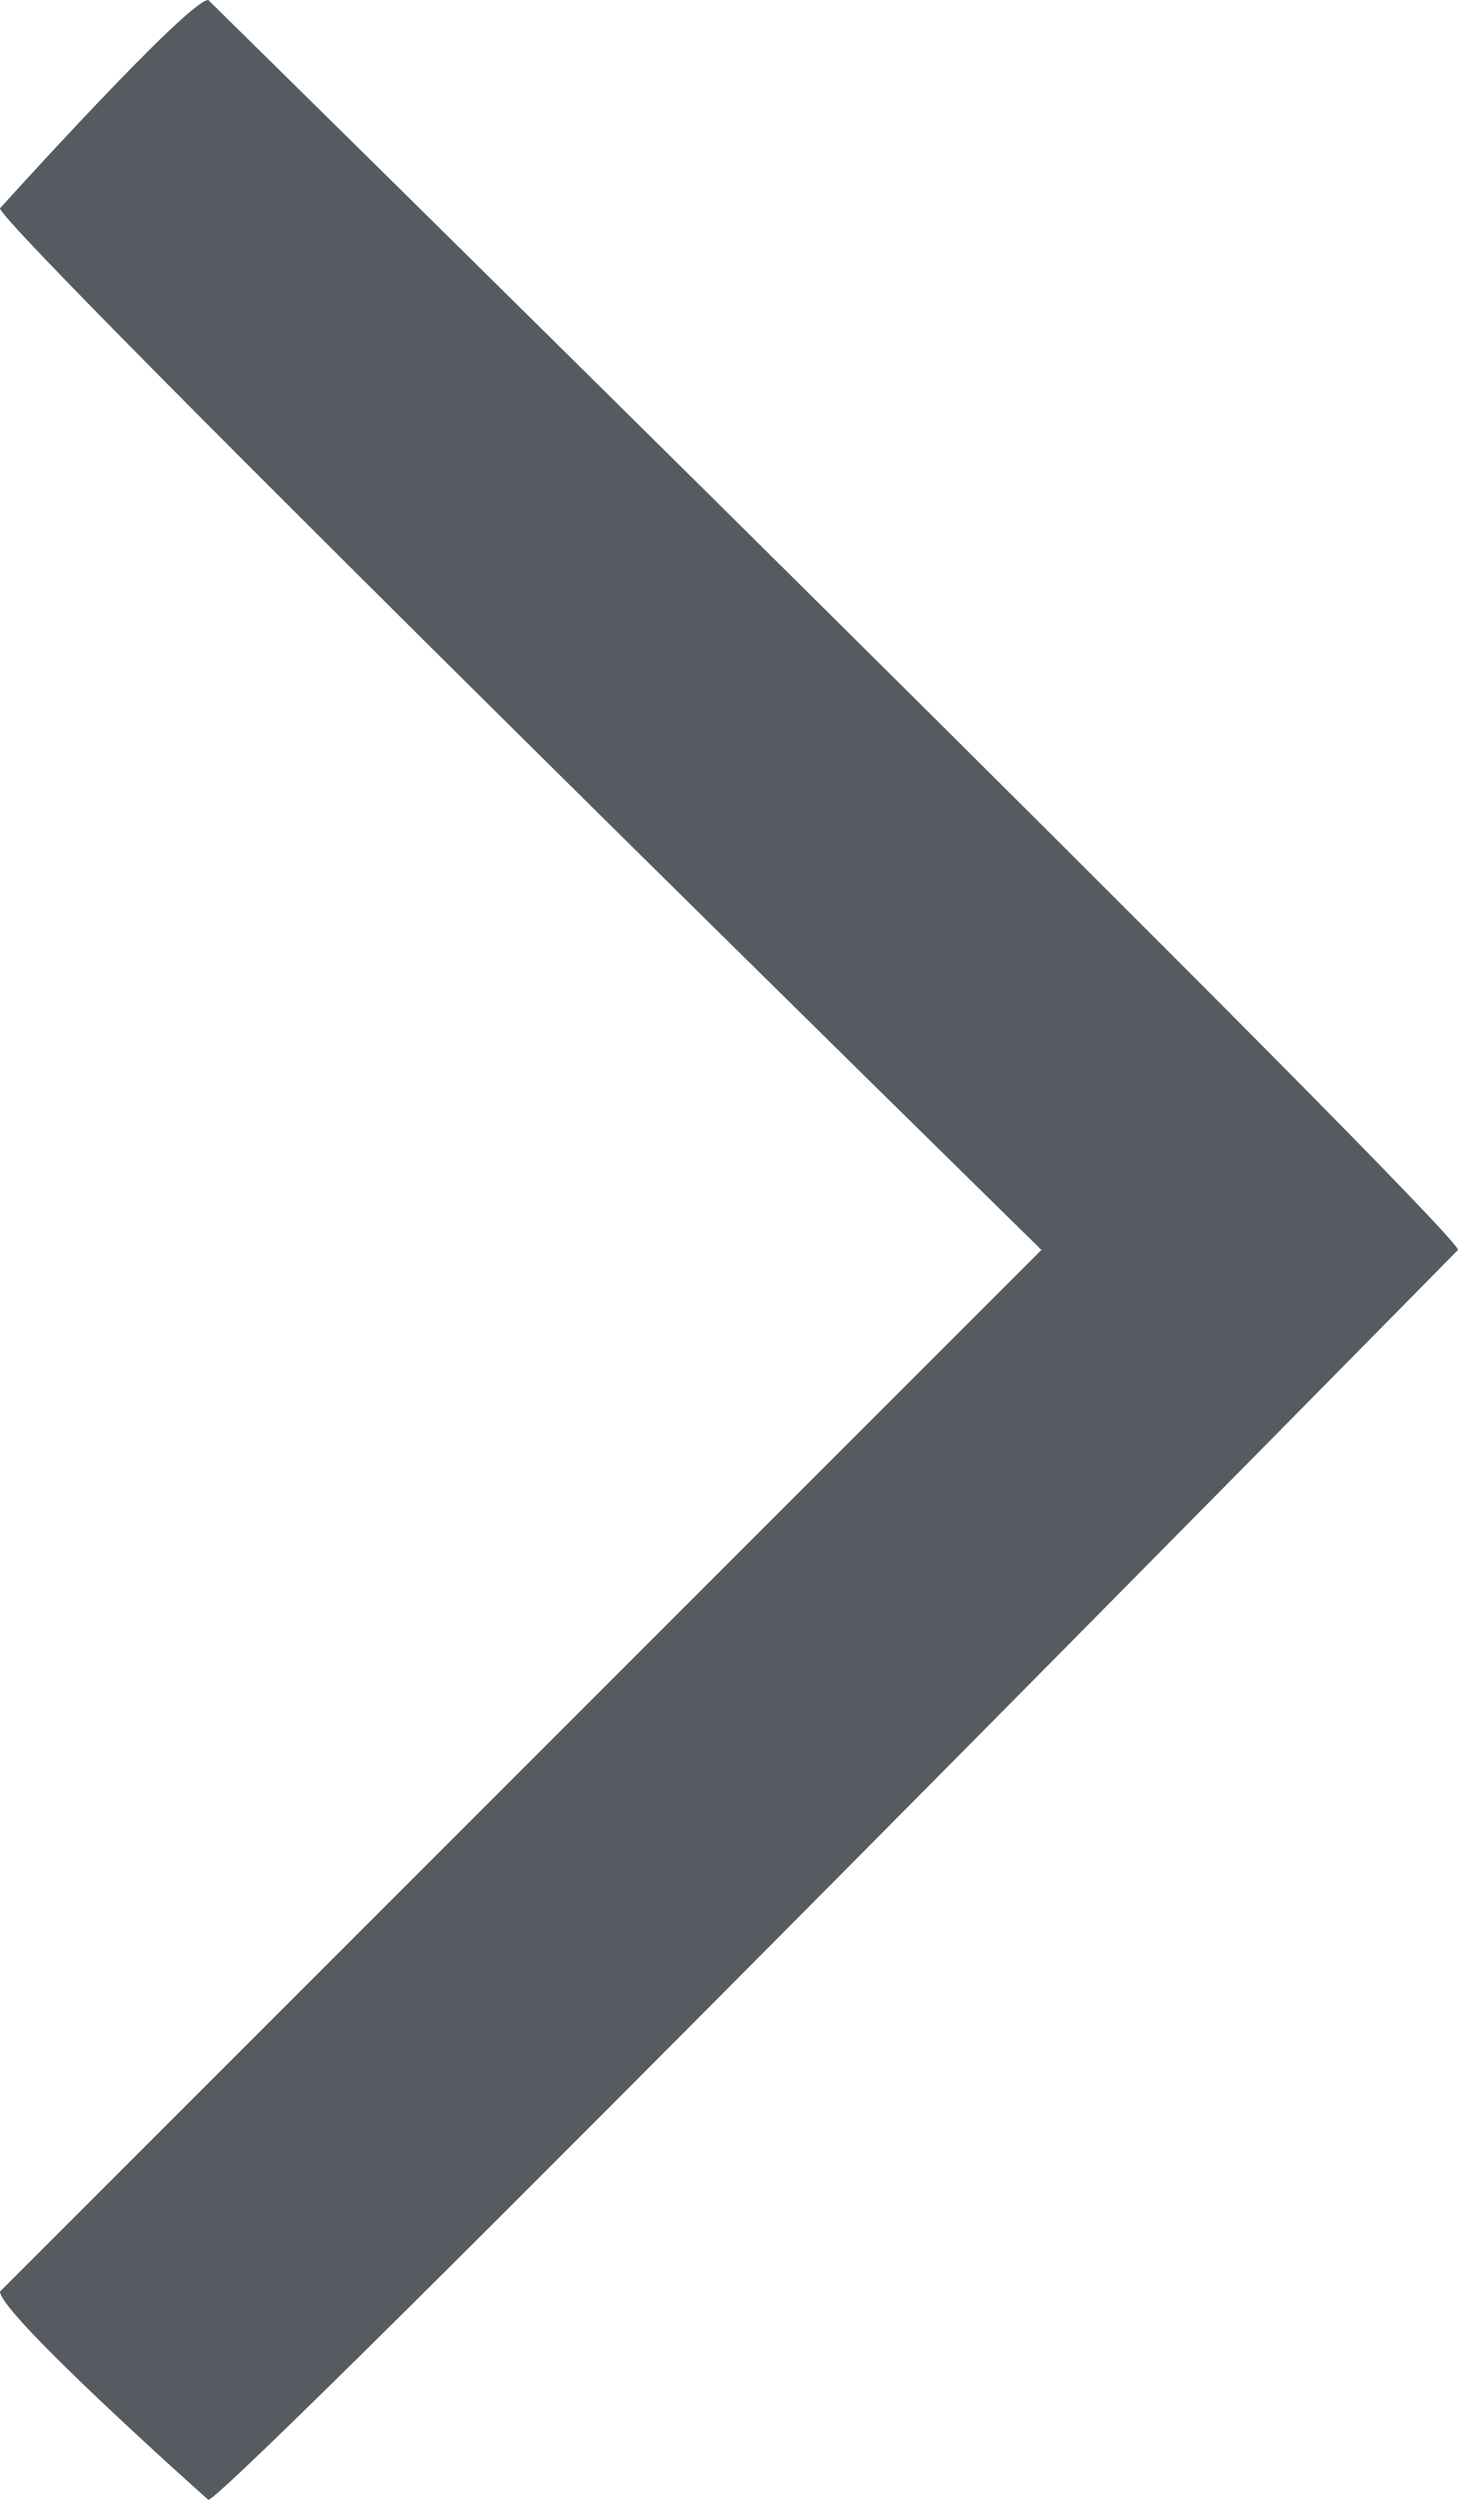 <?xml version="1.0" encoding="UTF-8" standalone="no"?>
<svg width="14px" height="24px" viewBox="0 0 14 24" version="1.1" xmlns="http://www.w3.org/2000/svg" xmlns:xlink="http://www.w3.org/1999/xlink">
    <!-- Generator: Sketch 42 (36781) - http://www.bohemiancoding.com/sketch -->
    <title>down carat</title>
    <desc>Created with Sketch.</desc>
    <defs></defs>
    <g id="Home-generica" stroke="none" stroke-width="1" fill="none" fill-rule="evenodd">
        <g id="Home_generale" transform="translate(-1318, -658)" fill="#565B61">
            <g id="Group-8" transform="translate(1318, 658)">
                <path d="M17,5 C16.812,5 7,15 7,15 L-3,5 C-3.22,5 -5,7 -5,7 C-5,7.189 7,19 7,19 C7.192,19 19,7 19,7 C19,6.804 17,5 17,5 Z" id="down-carat" transform="translate(7, 12) rotate(-90) translate(-7, -12) "></path>
            </g>
        </g>
    </g>
</svg>